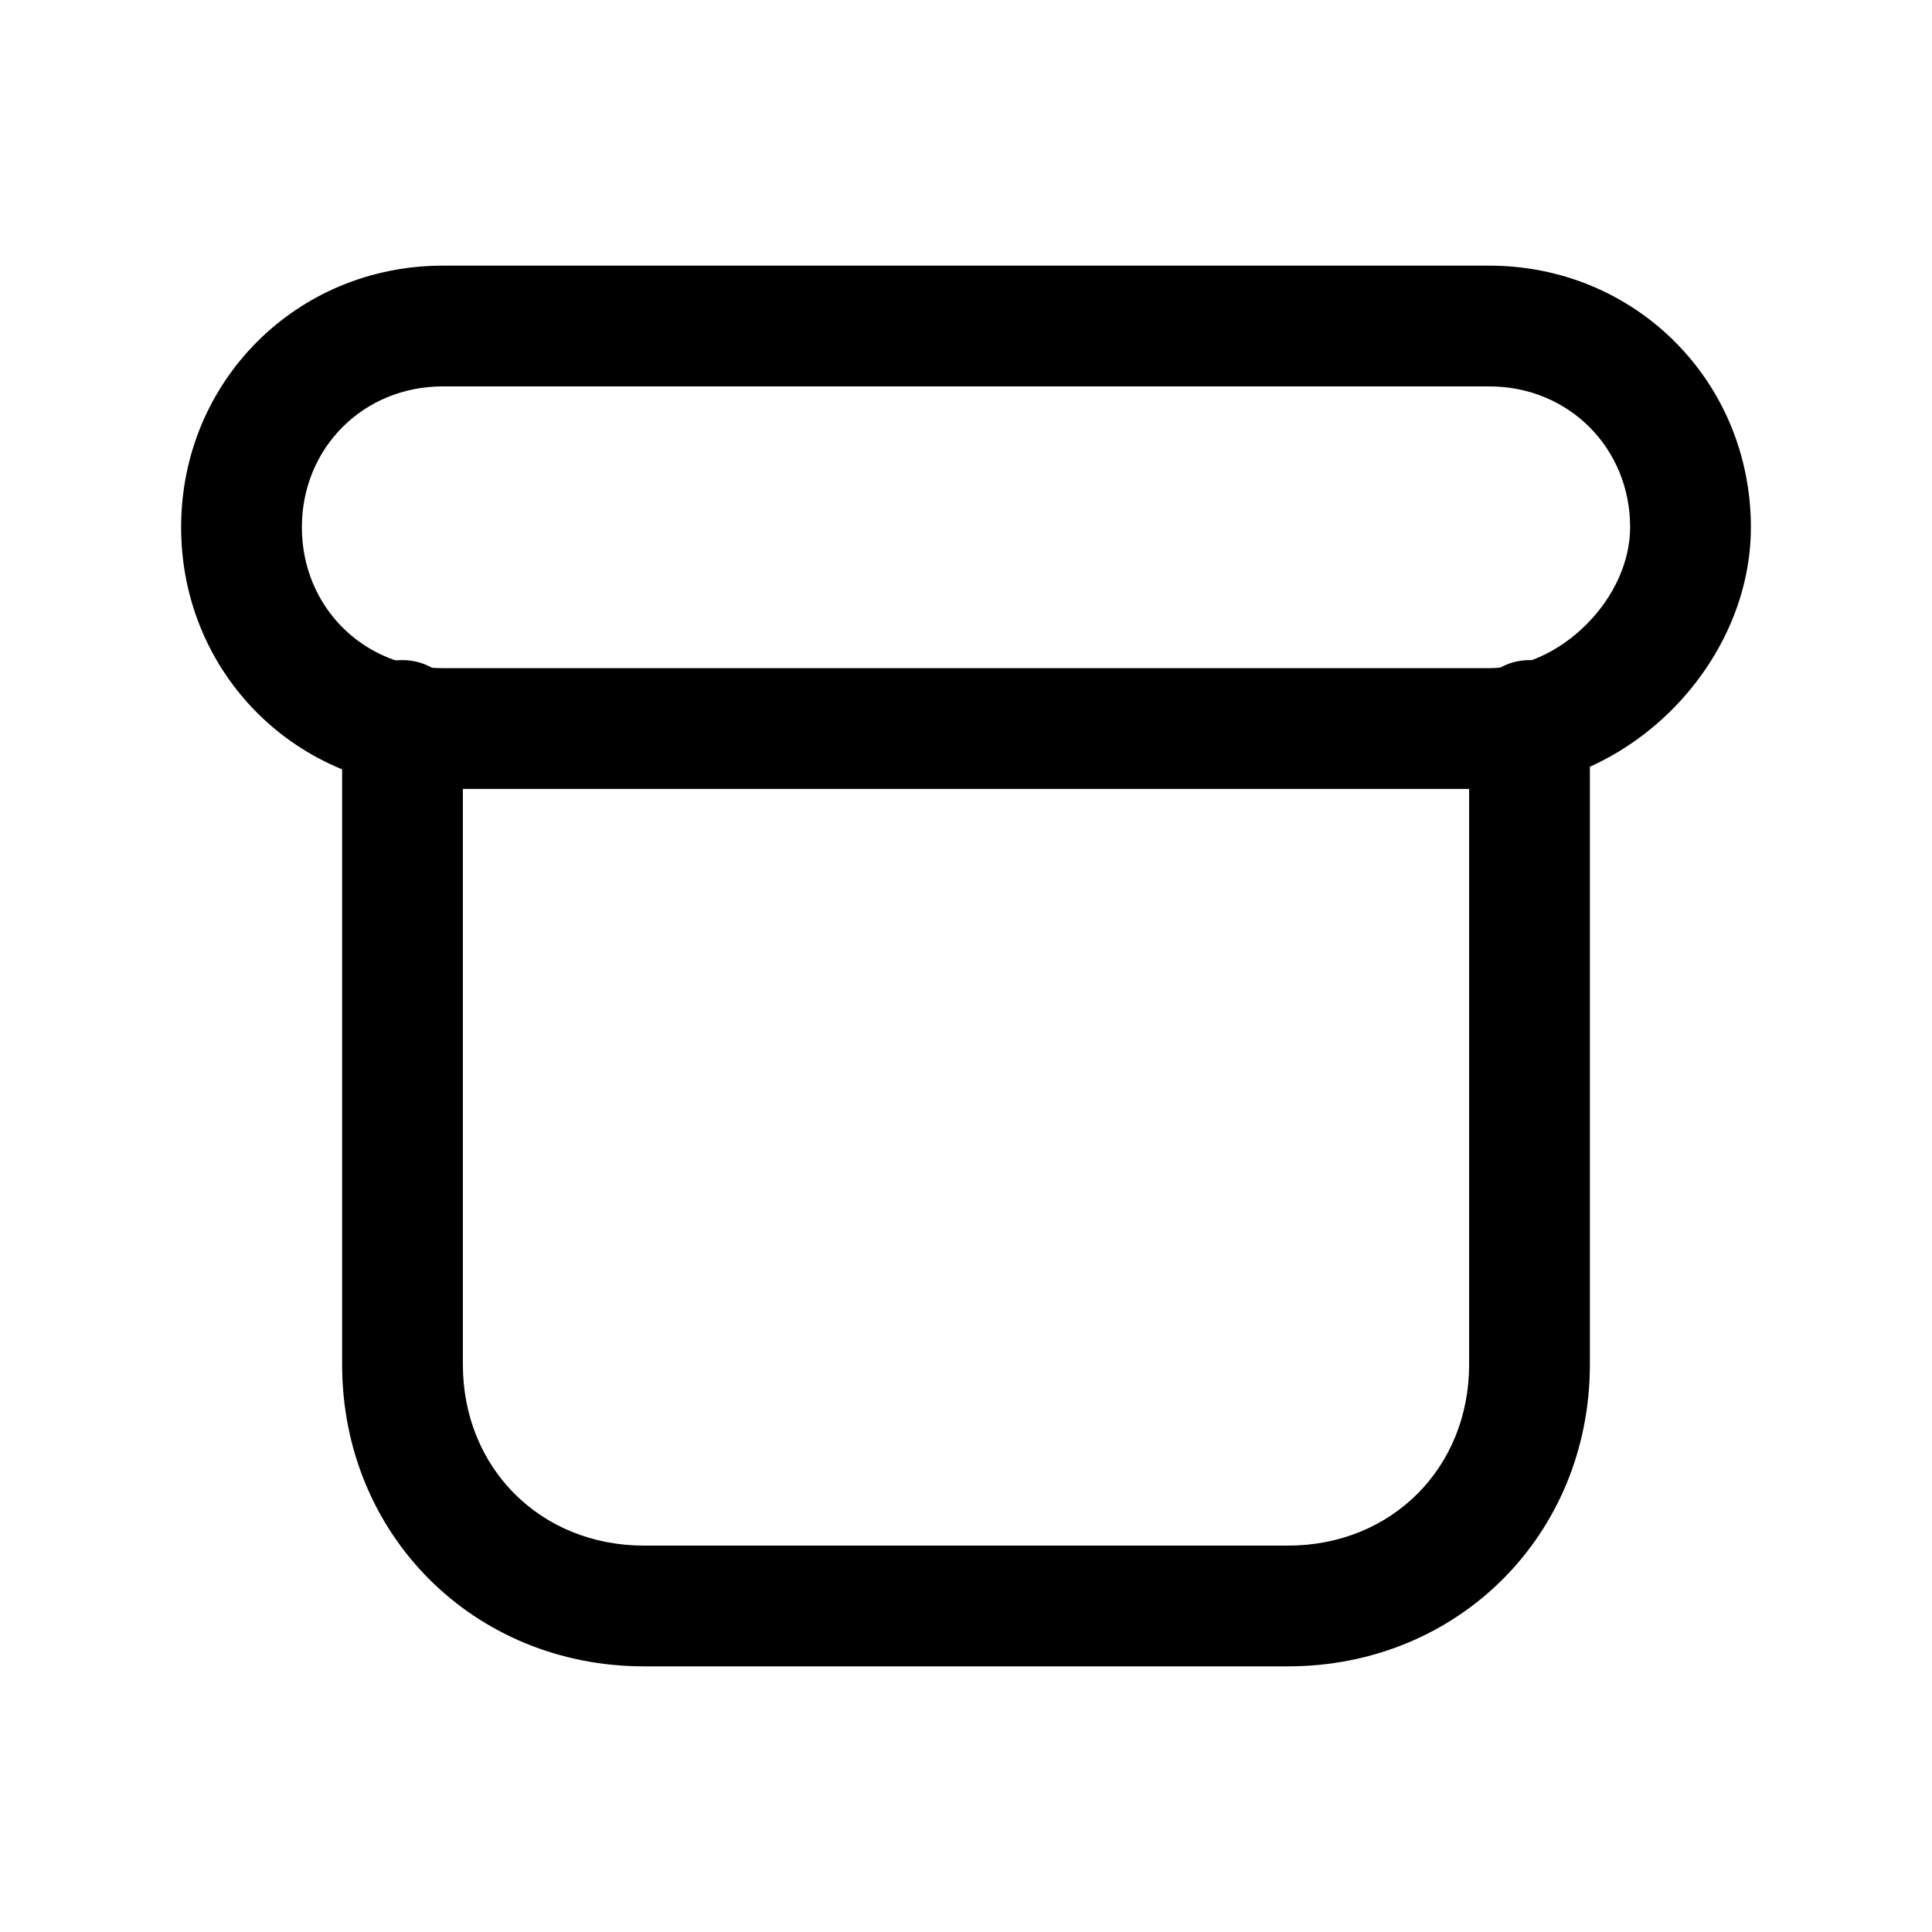 <svg xmlns="http://www.w3.org/2000/svg" viewBox="0 0 24 24" fill="currentColor">
  <path d="M5 8.2c.414 0 .75.336.75.75V16.95c0 1.286.964 2.25 2.25 2.25h8c1.286 0 2.25-.964 2.25-2.25V8.95c0-.414.336-.75.75-.75s.75.336.75.75V16.95c0 2.114-1.636 3.75-3.75 3.75H8c-2.114 0-3.75-1.636-3.75-3.75V8.95c0-.414.336-.75.75-.75Z"/>
  <path d="M5.5 4.8c-.986 0-1.75.764-1.75 1.75 0 .986.764 1.75 1.75 1.75h13c.42 0 .862-.197 1.207-.543.346-.346.543-.787.543-1.207 0-.986-.764-1.75-1.75-1.75h-13Zm-3.25 1.75c0-1.814 1.436-3.25 3.25-3.25h13c1.814 0 3.25 1.436 3.25 3.25 0 .88-.403 1.688-.982 2.268-.579.579-1.388.982-2.268.982h-13c-1.814 0-3.25-1.436-3.25-3.25Z"/>
</svg>
